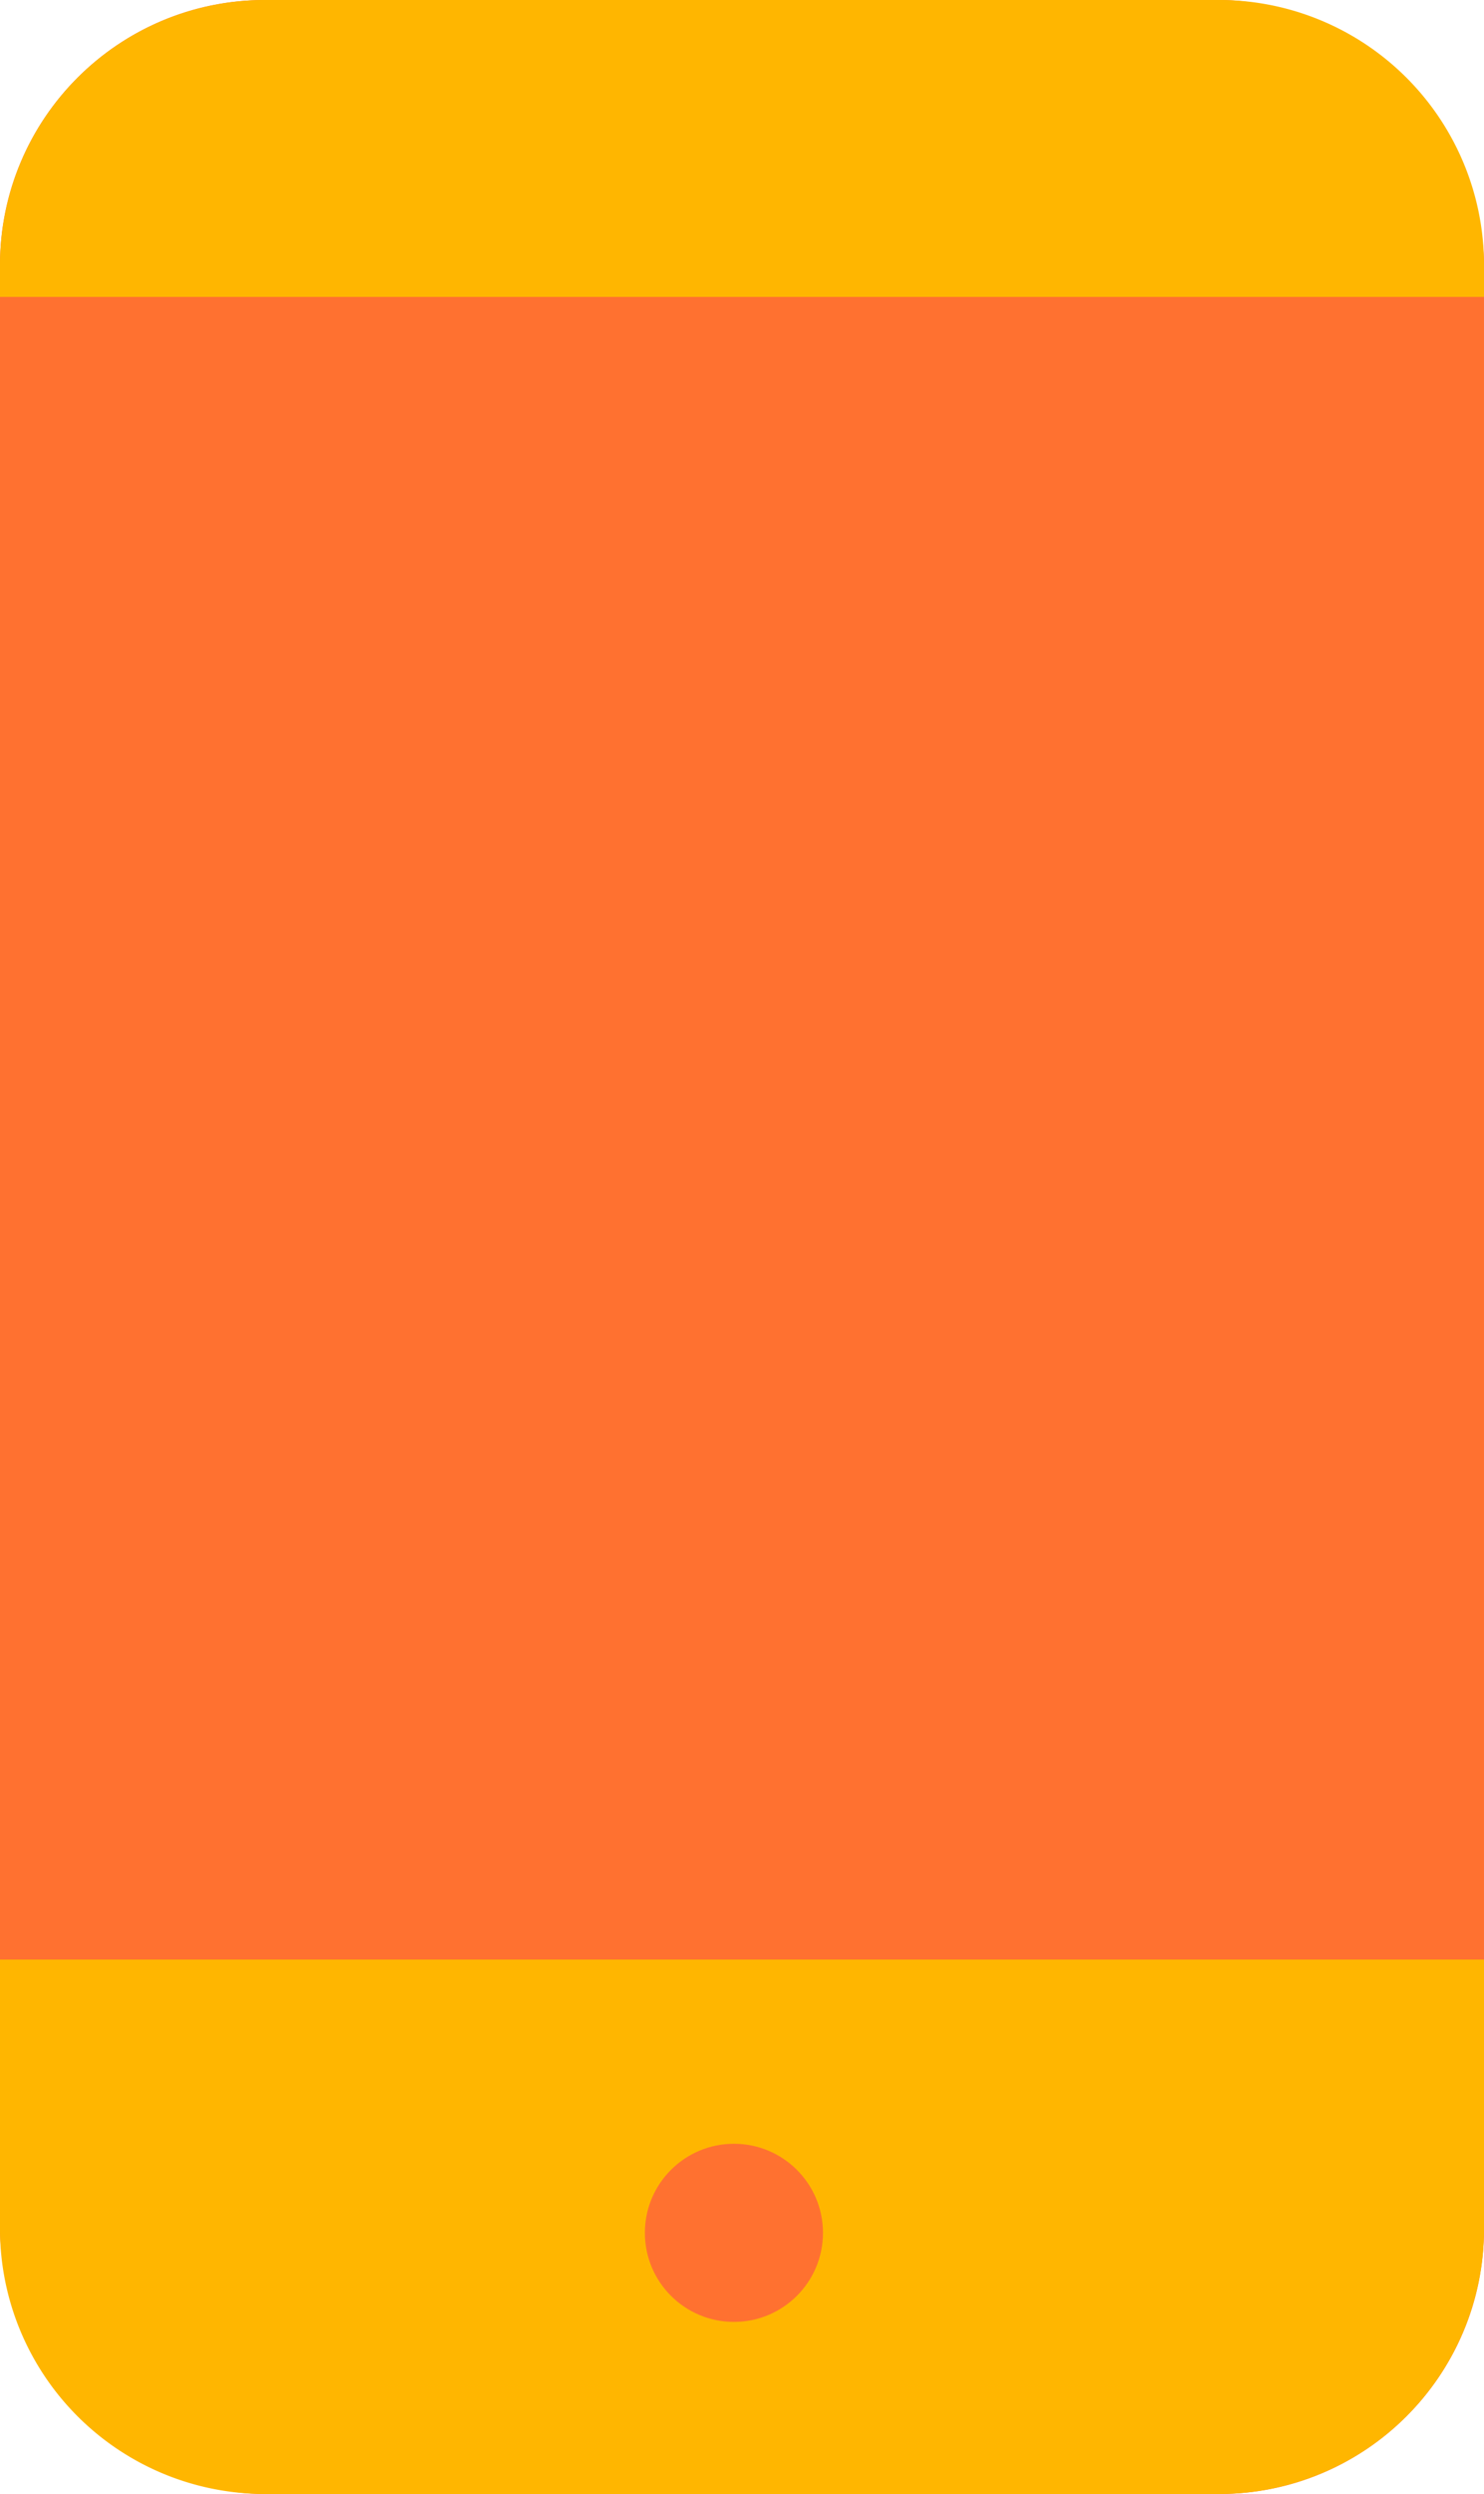 <svg xmlns="http://www.w3.org/2000/svg" width="25" height="42" viewBox="0 0 25 42">
  <g id="Group_965" data-name="Group 965" transform="translate(-1400 -344)">
    <rect id="Rectangle_23" data-name="Rectangle 23" width="25" height="42" rx="4.464" transform="translate(1400 344)" fill="#ff7130"/>
    <path id="Rectangle_24" data-name="Rectangle 24" d="M4.464,0H20.536A4.464,4.464,0,0,1,25,4.464V5a0,0,0,0,1,0,0H0A0,0,0,0,1,0,5V4.464A4.464,4.464,0,0,1,4.464,0Z" transform="translate(1400 344)" fill="#ffb600"/>
    <path id="Rectangle_25" data-name="Rectangle 25" d="M0,0H25a0,0,0,0,1,0,0V4.536A4.464,4.464,0,0,1,20.536,9H4.464A4.464,4.464,0,0,1,0,4.536V0A0,0,0,0,1,0,0Z" transform="translate(1400 377)" fill="#ffb600"/>
    <circle id="Ellipse_3" data-name="Ellipse 3" cx="1.5" cy="1.5" r="1.5" transform="translate(1410.864 380.102)" fill="#ff7130"/>
  </g>
</svg>
